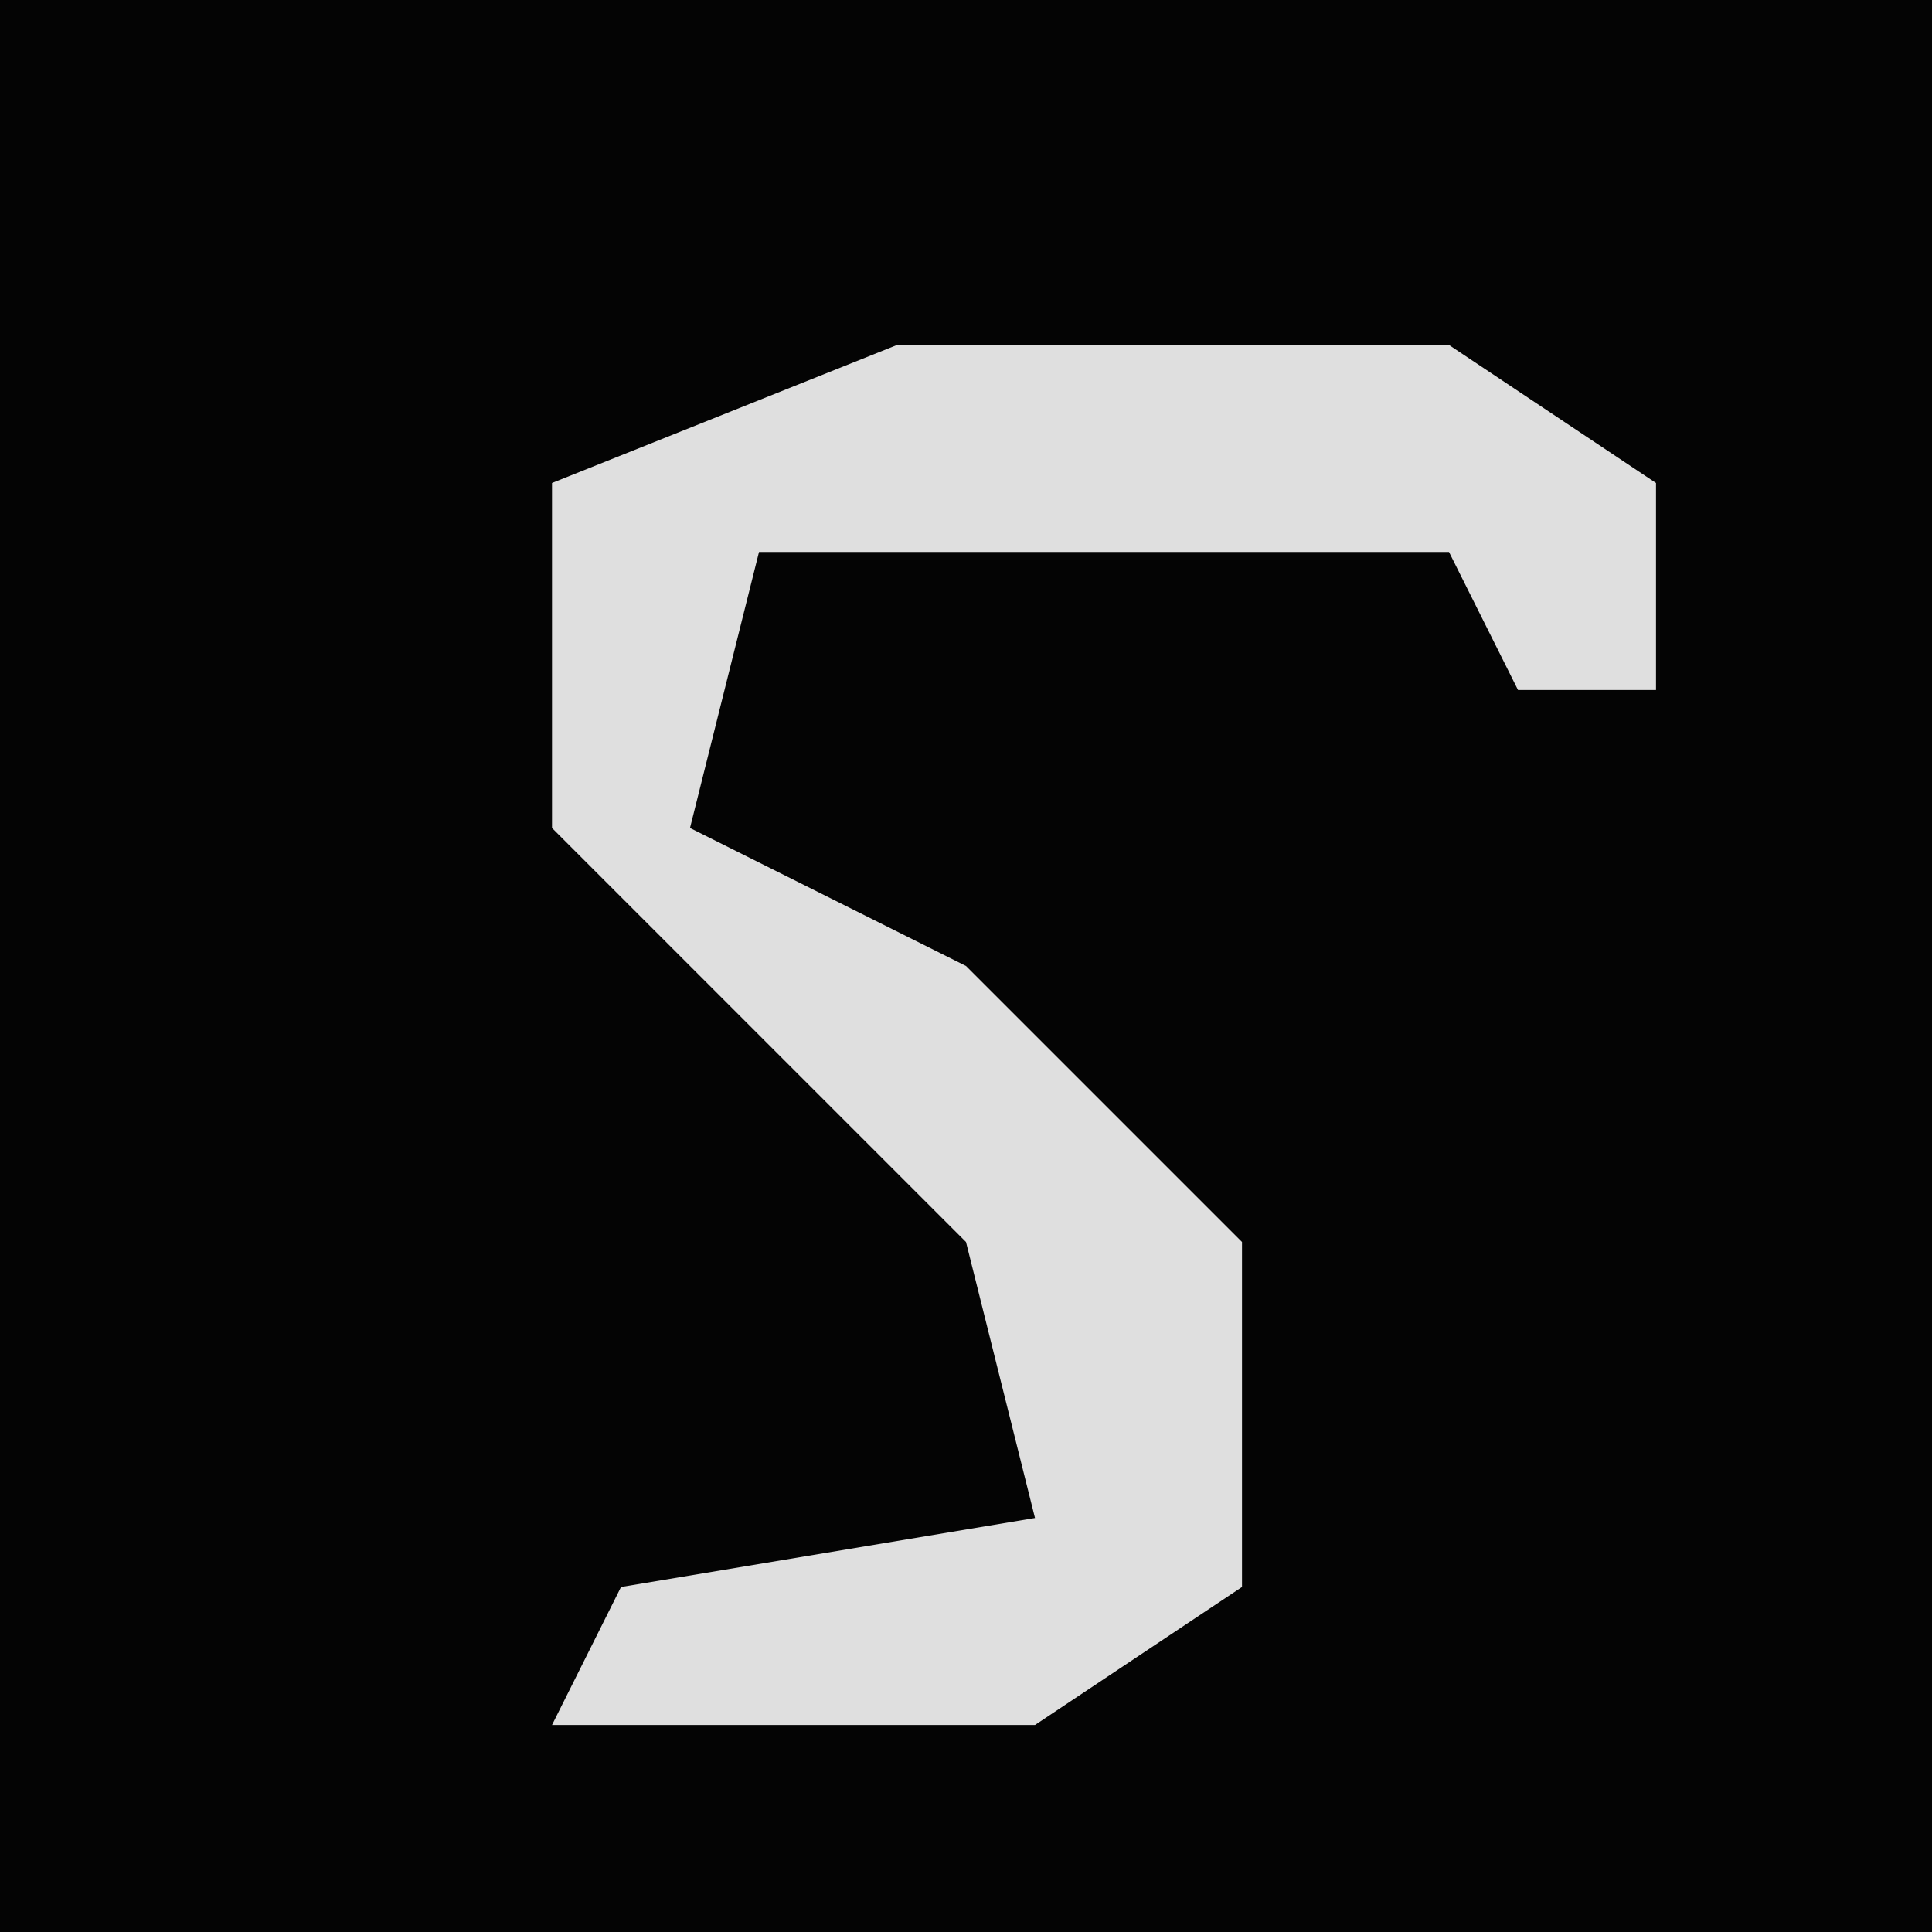 <?xml version="1.0" encoding="UTF-8"?>
<svg version="1.1" xmlns="http://www.w3.org/2000/svg" width="28" height="28">
<path d="M0,0 L28,0 L28,28 L0,28 Z " fill="#040404" transform="translate(0,0)"/>
<path d="M0,0 L8,0 L11,2 L11,5 L9,5 L8,3 L-2,3 L-3,7 L1,9 L5,13 L5,18 L2,20 L-5,20 L-4,18 L2,17 L1,13 L-5,7 L-5,2 Z " fill="#DFDFDF" transform="translate(13,5)"/>
</svg>
